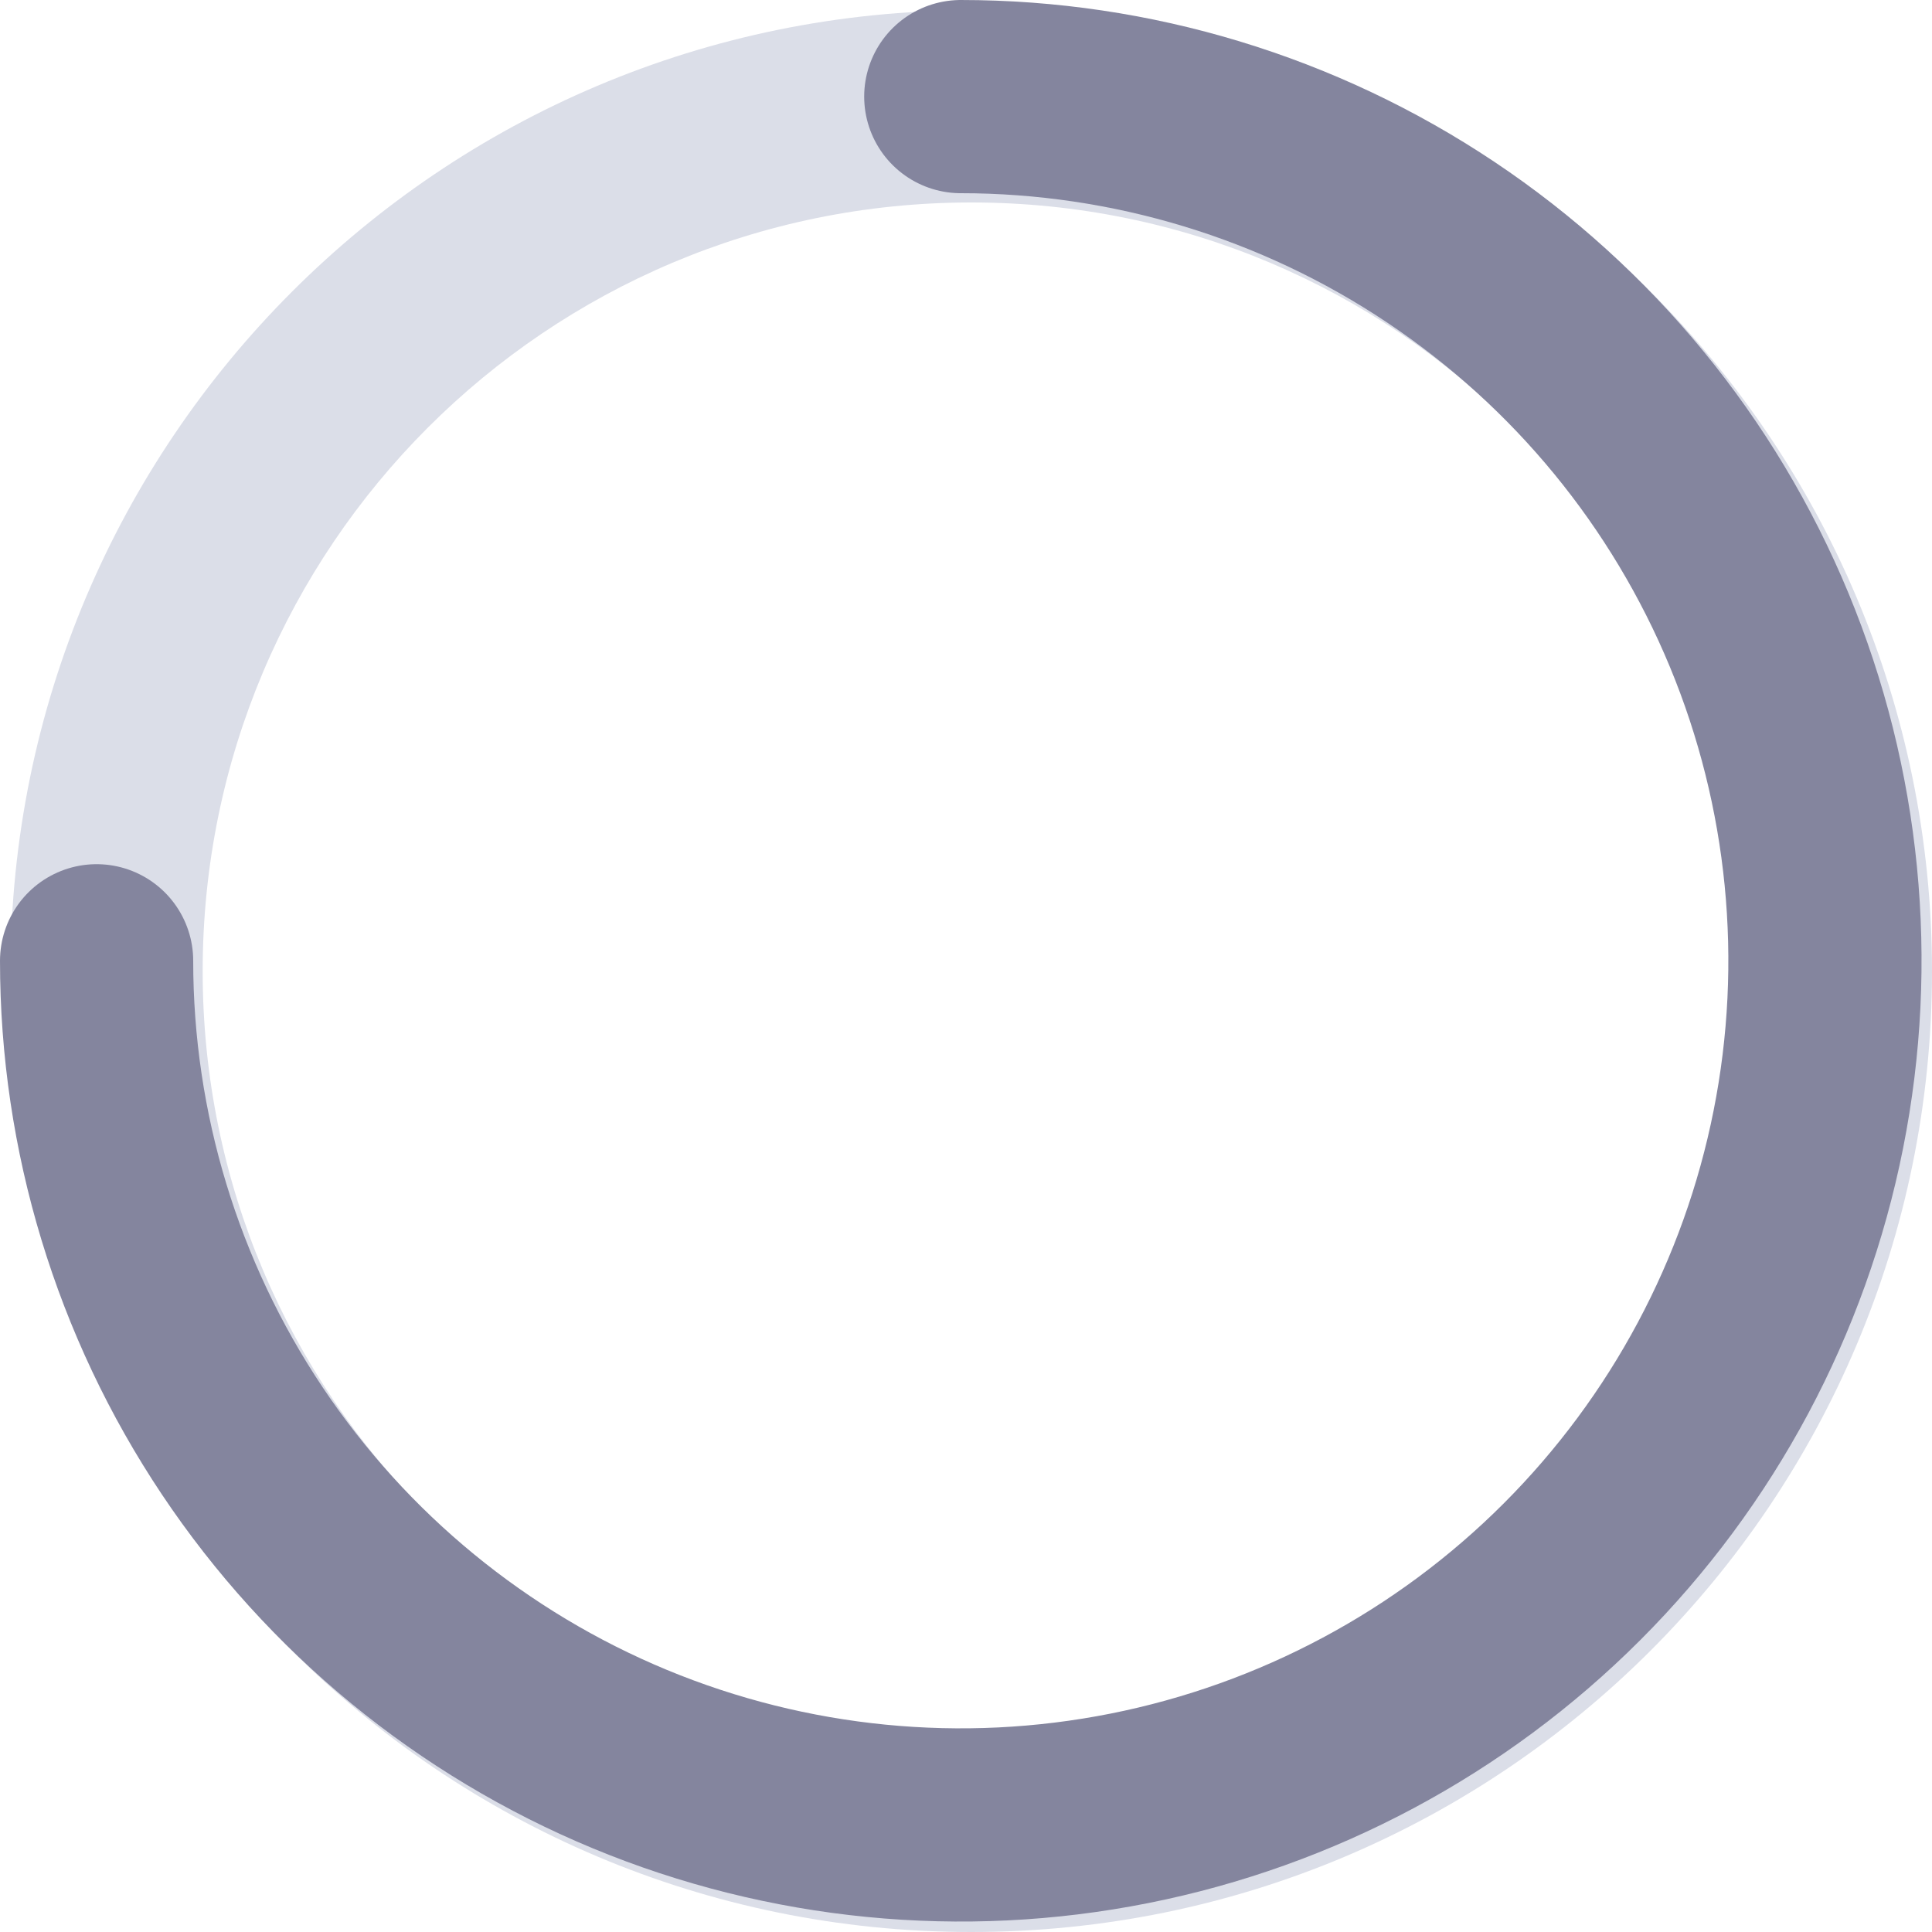 <svg width="20" height="20" viewBox="0 0 20 20" fill="none" xmlns="http://www.w3.org/2000/svg"><path d="M20 10.054c0 5.493-4.453 9.946-9.945 9.946C4.562 20 .109 15.547.109 10.054.109 4.56 4.562.107 10.055.107 15.547.107 20 4.56 20 10.054zm-17.902.0C2.098 14.448 5.661 18.011 10.055 18.011 14.449 18.011 18.011 14.448 18.011 10.054 18.011 5.659 14.449 2.096 10.055 2.096 5.661 2.096 2.098 5.659 2.098 10.054z" fill="#dbdee8"/><path d="M9.946 1C11.715 1 13.445 1.525 14.916 2.508 16.387 3.491 17.534 4.888 18.211 6.522 18.888 8.157 19.065 9.956 18.72 11.691 18.375 13.427 17.523 15.021 16.272 16.272 15.021 17.523 13.427 18.375 11.691 18.72 9.956 19.065 8.157 18.888 6.522 18.211 4.888 17.534 3.491 16.387 2.508 14.916 1.525 13.445 1 11.715 1 9.946" stroke="#84859e" stroke-width="2" stroke-linecap="round"/></svg>
